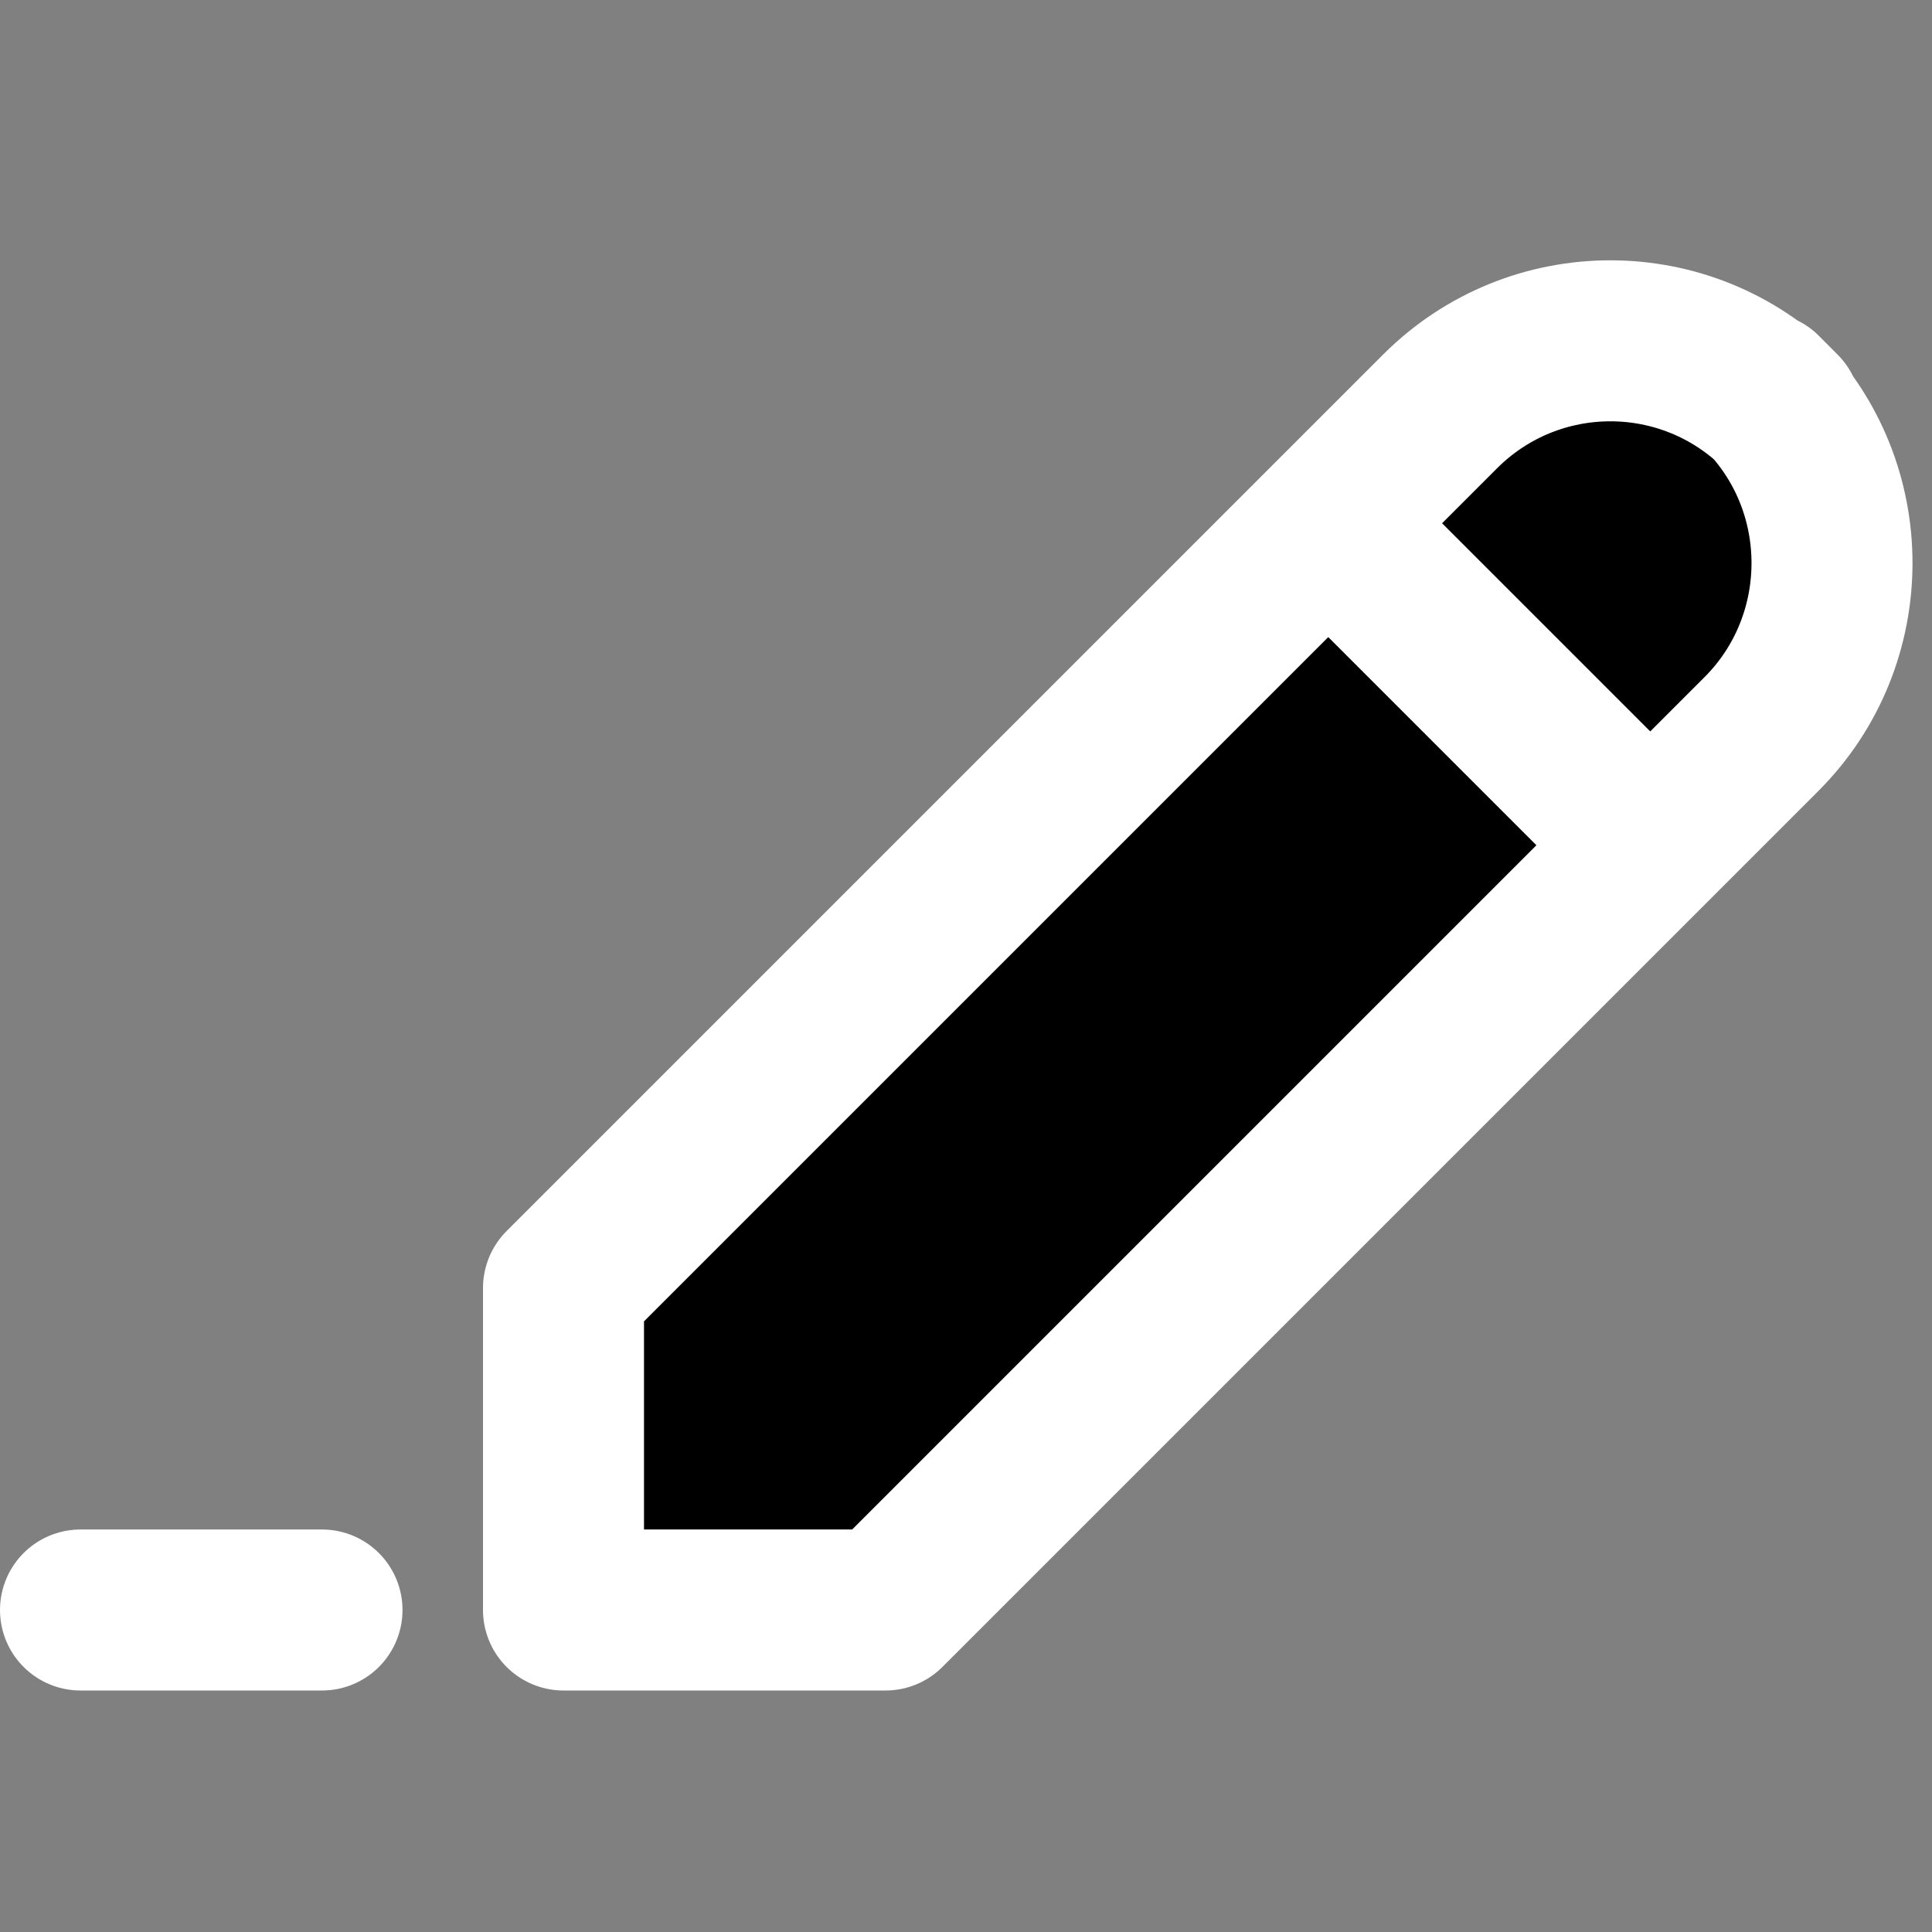 <svg width="24" height="24" viewBox="0 0 24 24" xmlns="http://www.w3.org/2000/svg">
<rect x="0" y="0" width="24" height="24" fill="#808080" stroke="none"/>
<path fill-rule="evenodd" clip-rule="evenodd" d="M7 20V16L17.889 5.111C19.06 3.94 20.954 3.942 22.121 5.113L21.887 4.878C23.054 6.05 23.044 7.956 21.882 9.118L11 20H7Z"  stroke="#FFFFFF" stroke-width="2" stroke-linecap="round" stroke-linejoin="round"/>
<path d="M16.5 6.5L20.5 10.5"  stroke="#FFFFFF" stroke-width="2"/>
<path d="M1 20H4"  stroke="#FFFFFF" stroke-width="2" stroke-linecap="round" stroke-linejoin="round"/>
</svg>
